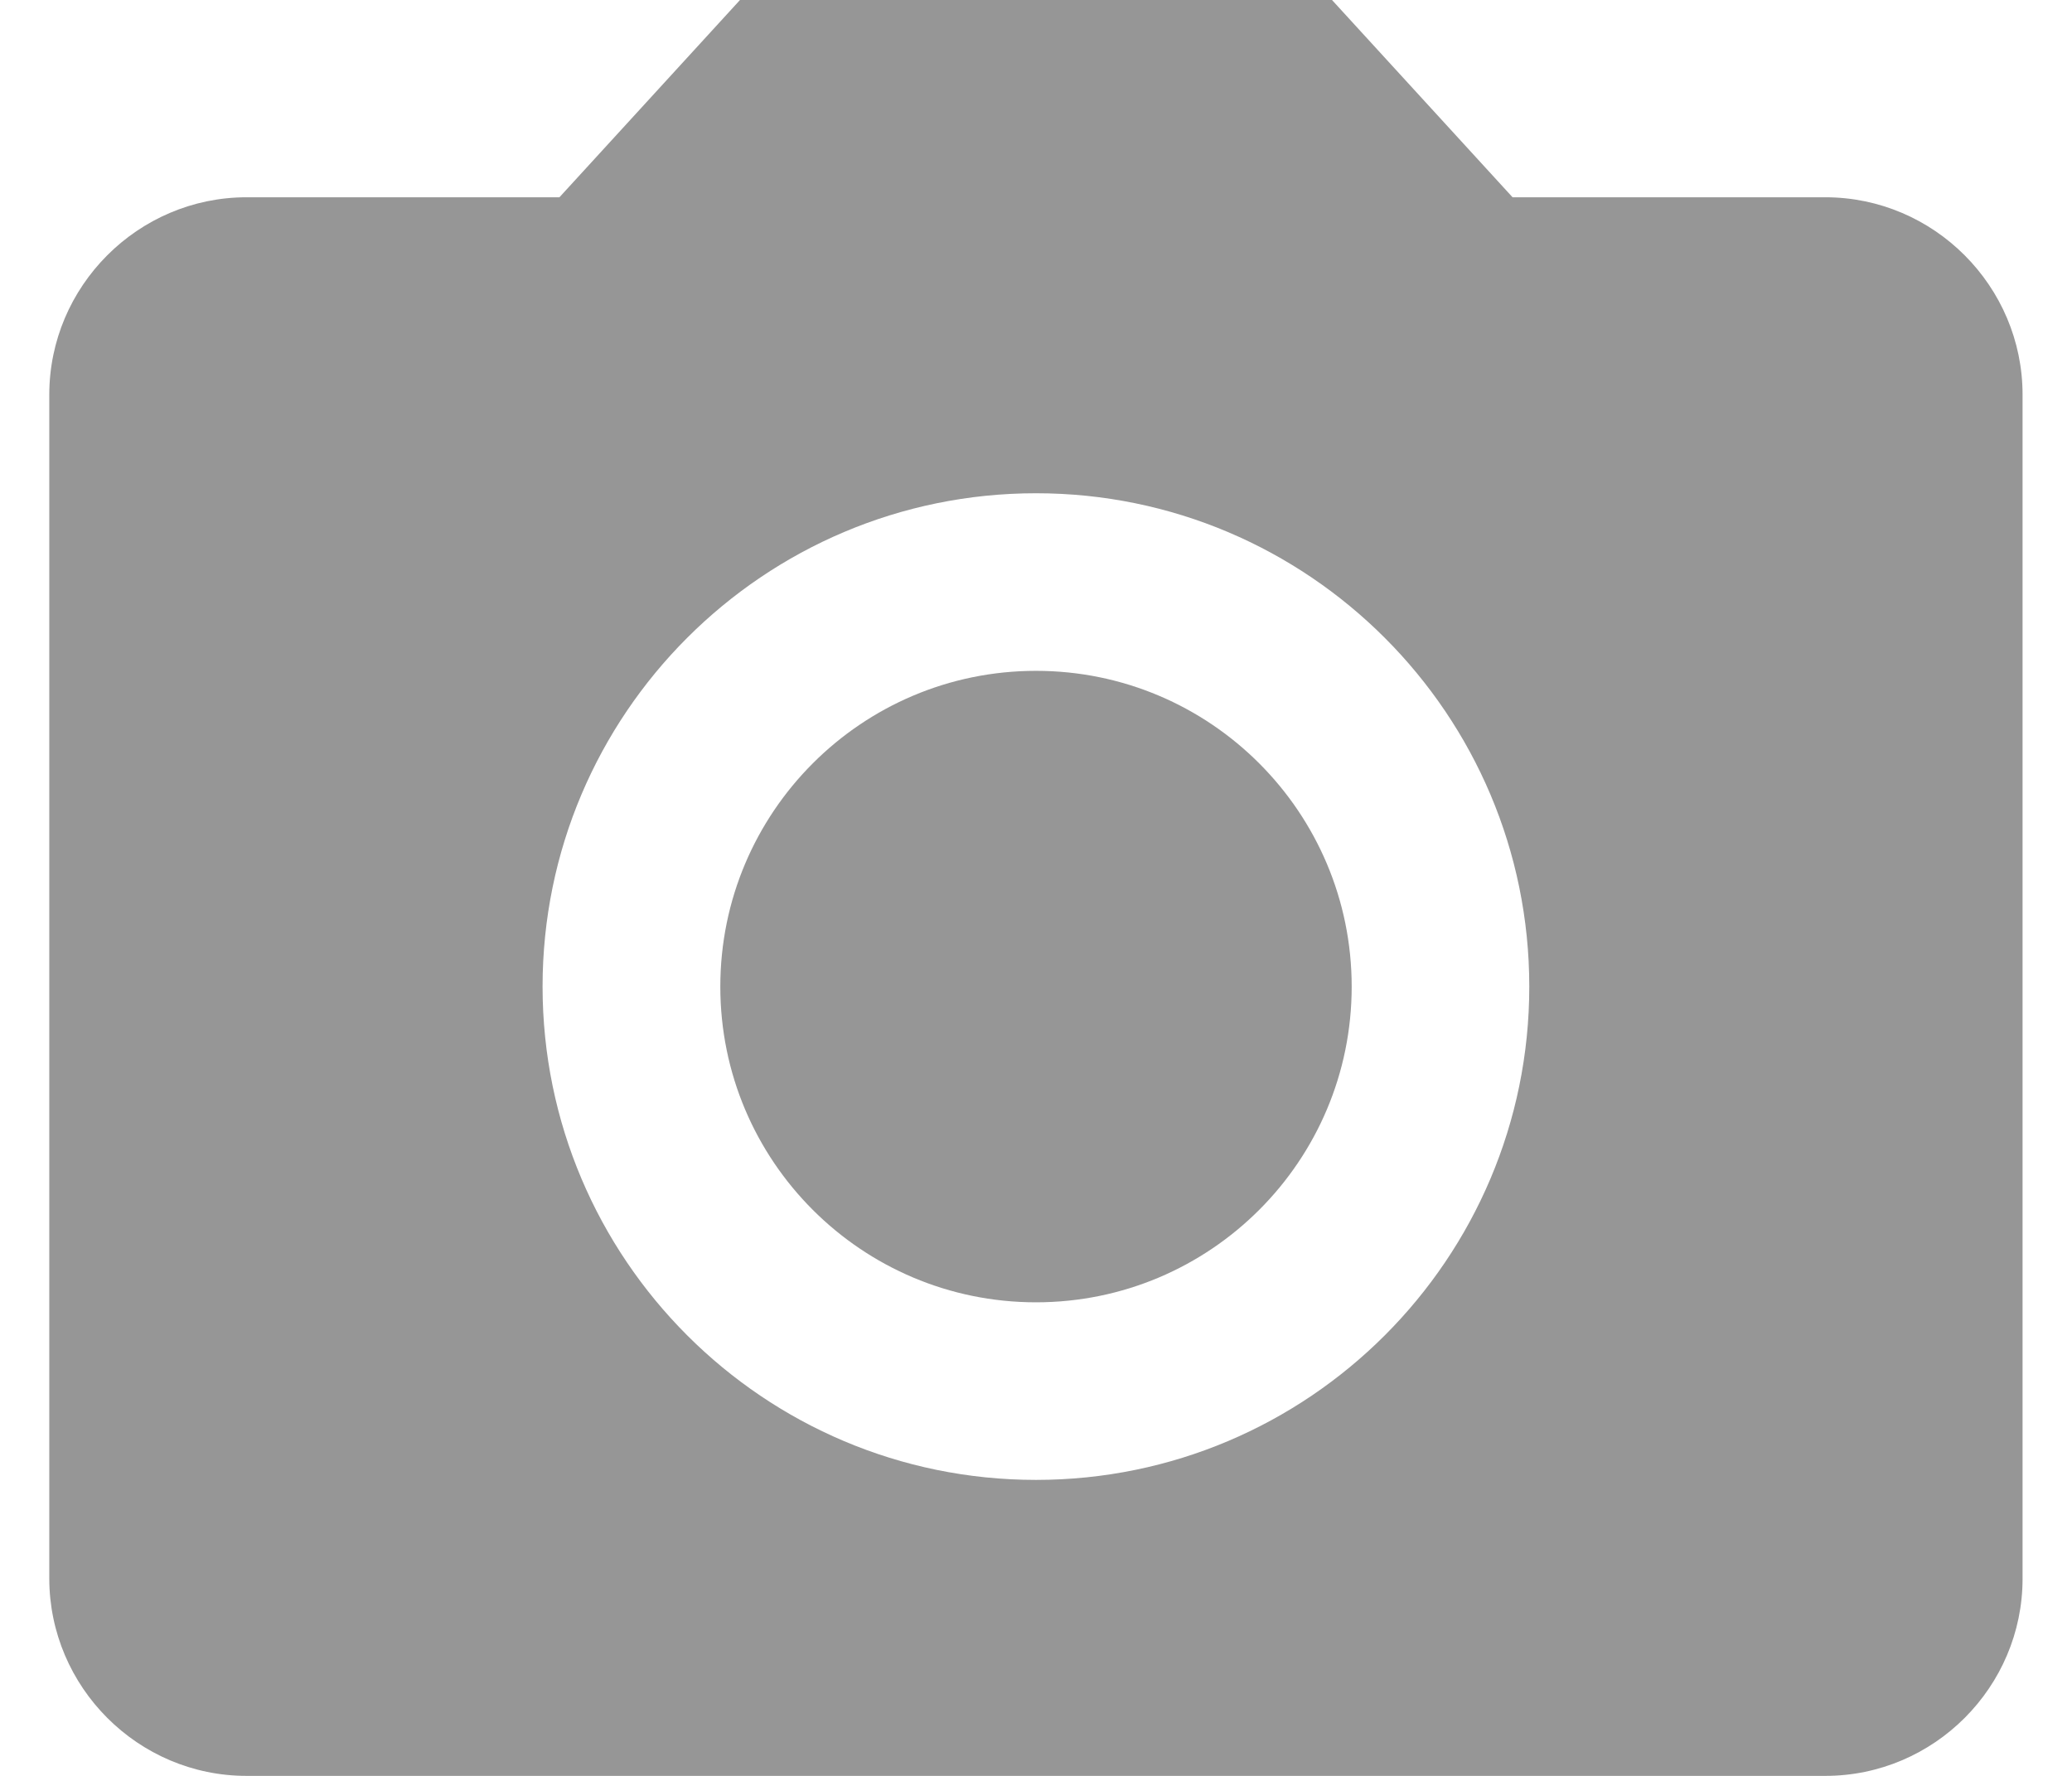 <svg width="14" height="12" viewBox="0 0 14 12" fill="none" xmlns="http://www.w3.org/2000/svg">
<path d="M9 0L10.22 1.333H12.333C13.067 1.333 13.666 1.934 13.666 2.667V10.667C13.666 11.4 13.067 12 12.333 12H1.666C0.933 12 0.334 11.4 0.333 10.667V2.667C0.333 1.934 0.933 1.333 1.666 1.333H3.78L5 0H9ZM7 3.333C5.16 3.333 3.666 4.827 3.666 6.667C3.667 8.507 5.16 10 7 10C8.84 10 10.333 8.507 10.333 6.667C10.333 4.827 8.84 3.333 7 3.333ZM7 4.533C8.178 4.533 9.133 5.489 9.133 6.667C9.133 7.845 8.178 8.8 7 8.8C5.822 8.8 4.867 7.845 4.867 6.667C4.867 5.489 5.822 4.533 7 4.533Z" fill="#969696"/>
</svg>
